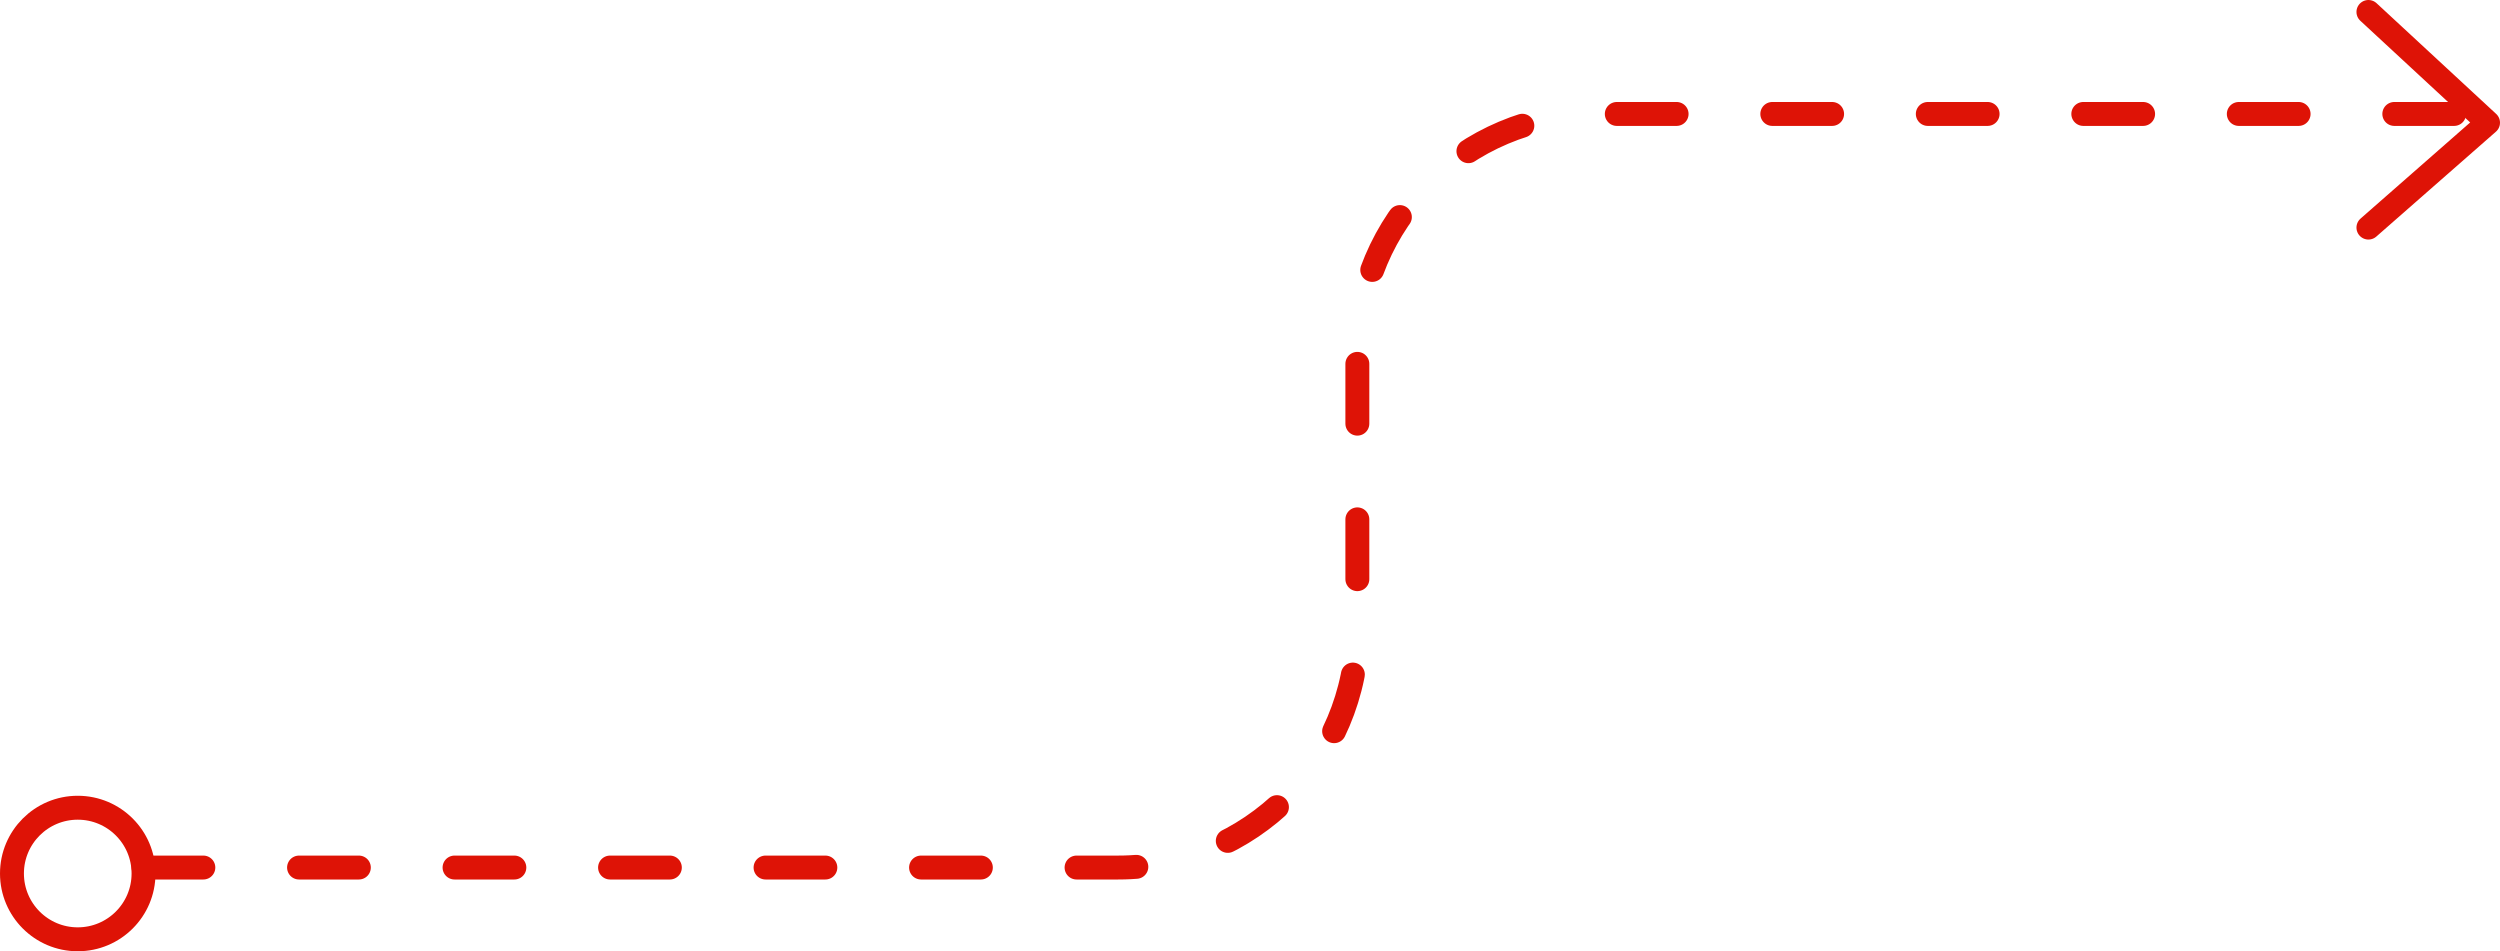 <?xml version="1.0" encoding="UTF-8" standalone="no"?>
<svg
   width="209"
   height="79.526"
   viewBox="0 0 209 79.526"
   fill="none"
   version="1.1"
   id="svg1157"
   xmlns="http://www.w3.org/2000/svg"
   xmlns:svg="http://www.w3.org/2000/svg">
  <defs
     id="defs1155" />
  <g
     id="New_Layer_1653413531.753066"
     style="display:inline"
     transform="translate(-104,-581.974)">
    <g
       id="g688">
      <path
         d="m 116,654.5 h 81.475 c 11.046,0 20,-8.954 20,-20 v -23 c 0,-11.046 8.954,-20 20,-20 H 312"
         stroke="#de1306"
         stroke-width="2"
         stroke-linecap="round"
         stroke-linejoin="round"
         stroke-dasharray="5, 8"
         id="path6178" />
      <path
         d="m 302,582.974 10,9.257 -10,8.769"
         stroke="#de1306"
         stroke-width="2"
         stroke-linecap="round"
         stroke-linejoin="round"
         id="path6180" />
      <circle
         cx="110.5"
         cy="655"
         r="5.5"
         stroke="#de1306"
         stroke-width="2"
         id="circle6182" />
    </g>
  </g>
</svg>
